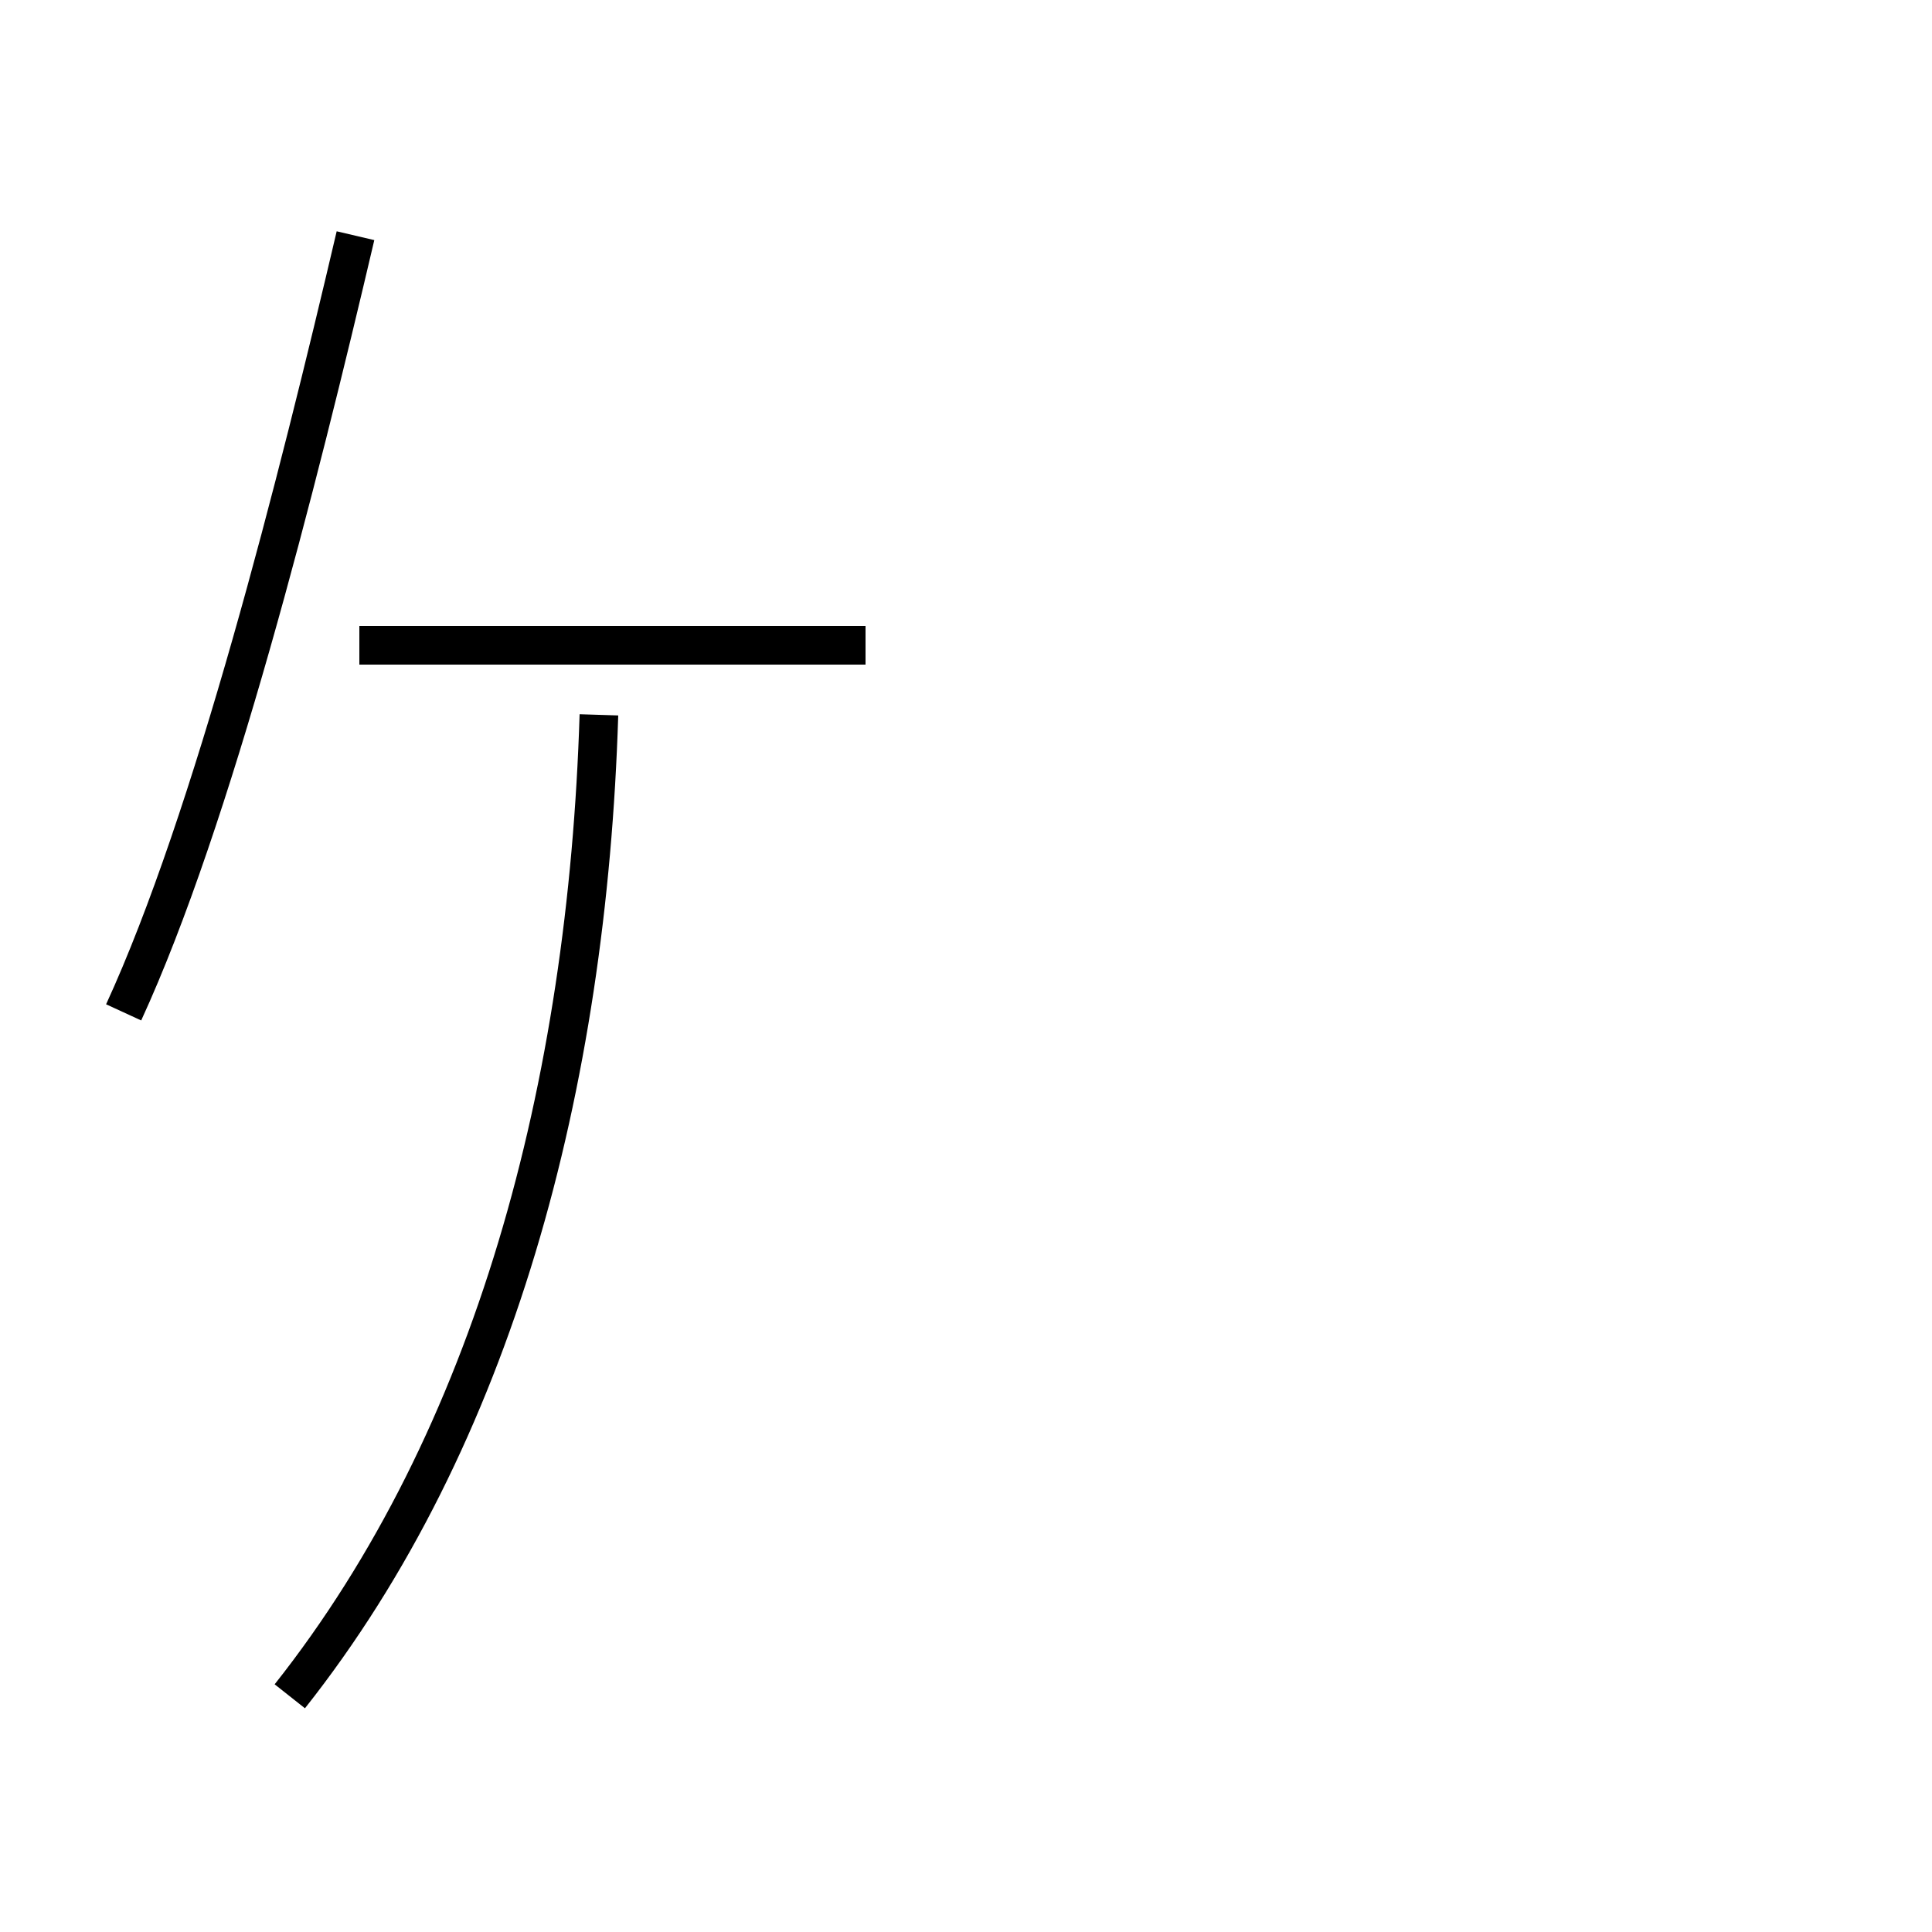 <?xml version='1.0' encoding='utf8'?>
<svg viewBox="0.0 -44.0 50.0 50.0" version="1.1" xmlns="http://www.w3.org/2000/svg">
<rect x="0.0" y="-44.0" width="50.0" height="50.0" fill="#808080" stroke="none"/>
<rect x="-1000" y="-1000" width="2000" height="2000" stroke="white" fill="white"/>
<g style="fill:none; stroke:#000000;  stroke-width:1">
<path d="M 7.5 0.1 C 12.8 6.8 15.2 15.9 15.5 25.5 M 22.4 27.3 L 9.3 27.3 M 3.2 17.8 C 5.5 22.8 7.7 31.5 9.2 37.9 " transform="scale(1, -1)" />
</g>
</svg>